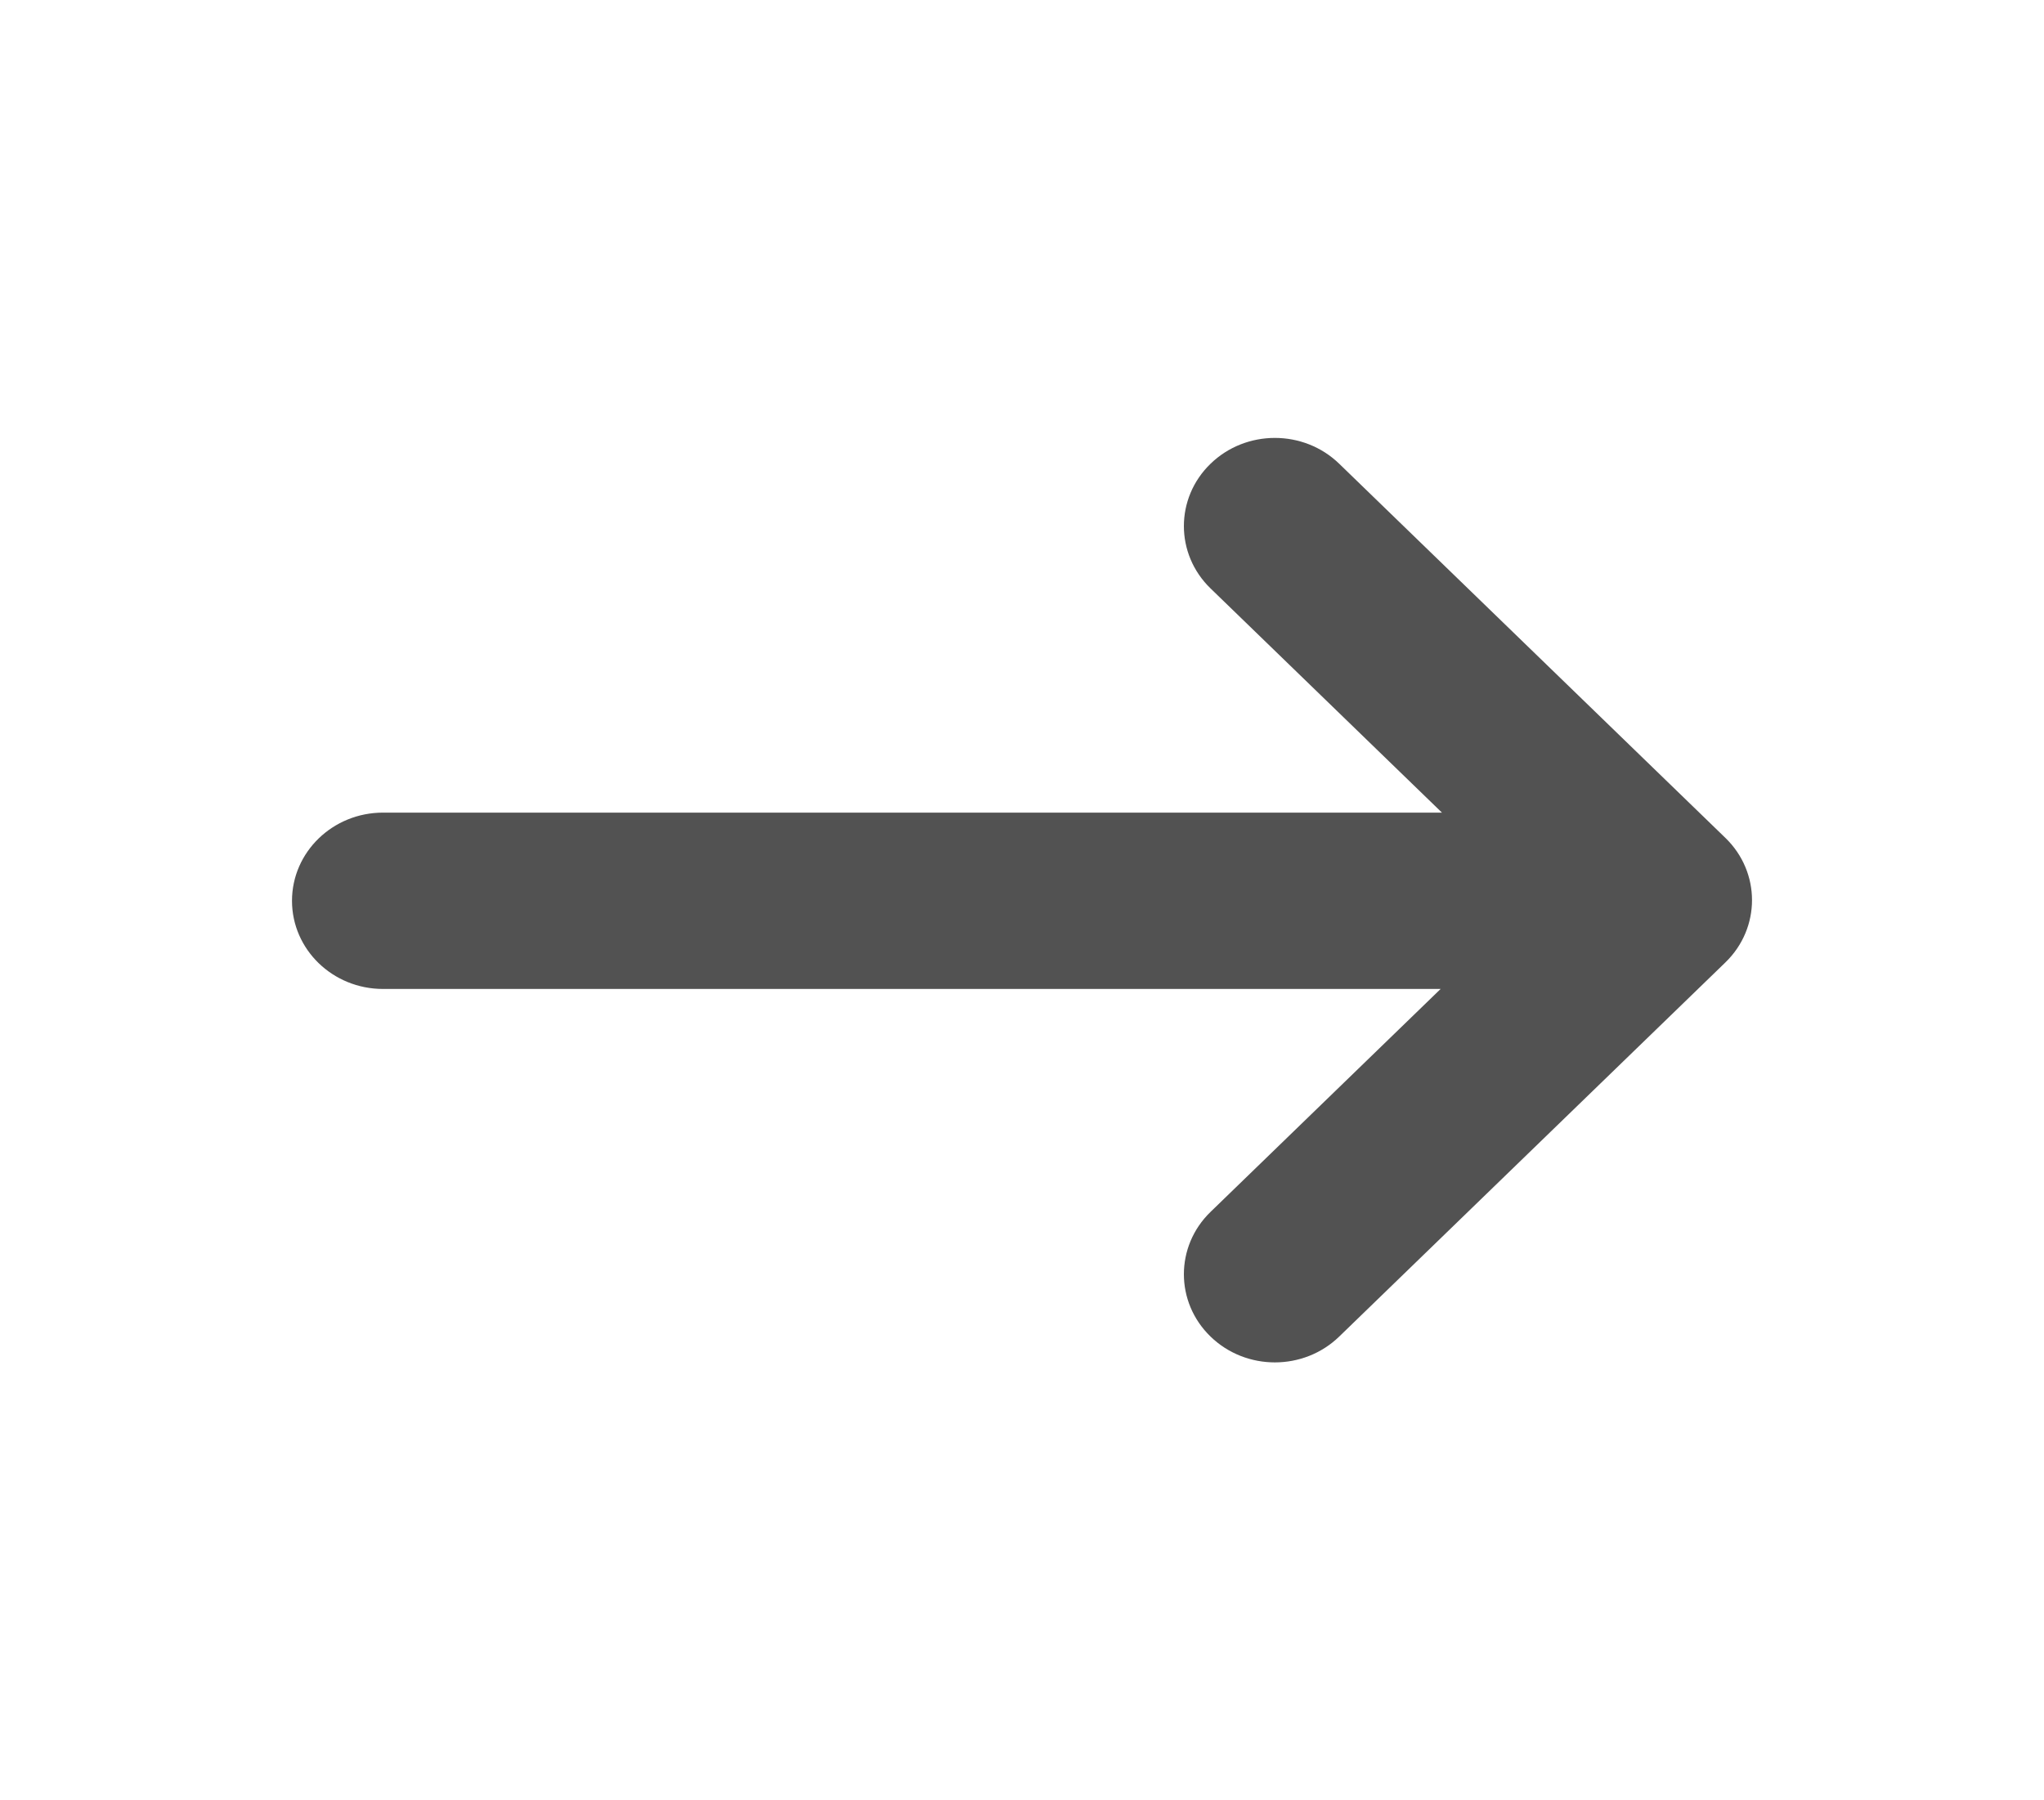 <svg width="42" height="37" viewBox="0 0 42 37" fill="none" xmlns="http://www.w3.org/2000/svg">
<path d="M27.518 9.531C26.788 8.823 25.604 8.823 24.874 9.531C24.144 10.238 24.144 11.386 24.874 12.093L29.629 16.701H7.87C6.837 16.701 6 17.513 6 18.513C6 19.514 6.837 20.325 7.87 20.325H29.602L24.874 24.907C24.144 25.614 24.144 26.762 24.874 27.469C25.604 28.177 26.788 28.177 27.518 27.469L35.452 19.781C36.183 19.074 36.183 17.926 35.452 17.219L27.518 9.531Z" fill="#525252"/>
</svg>
